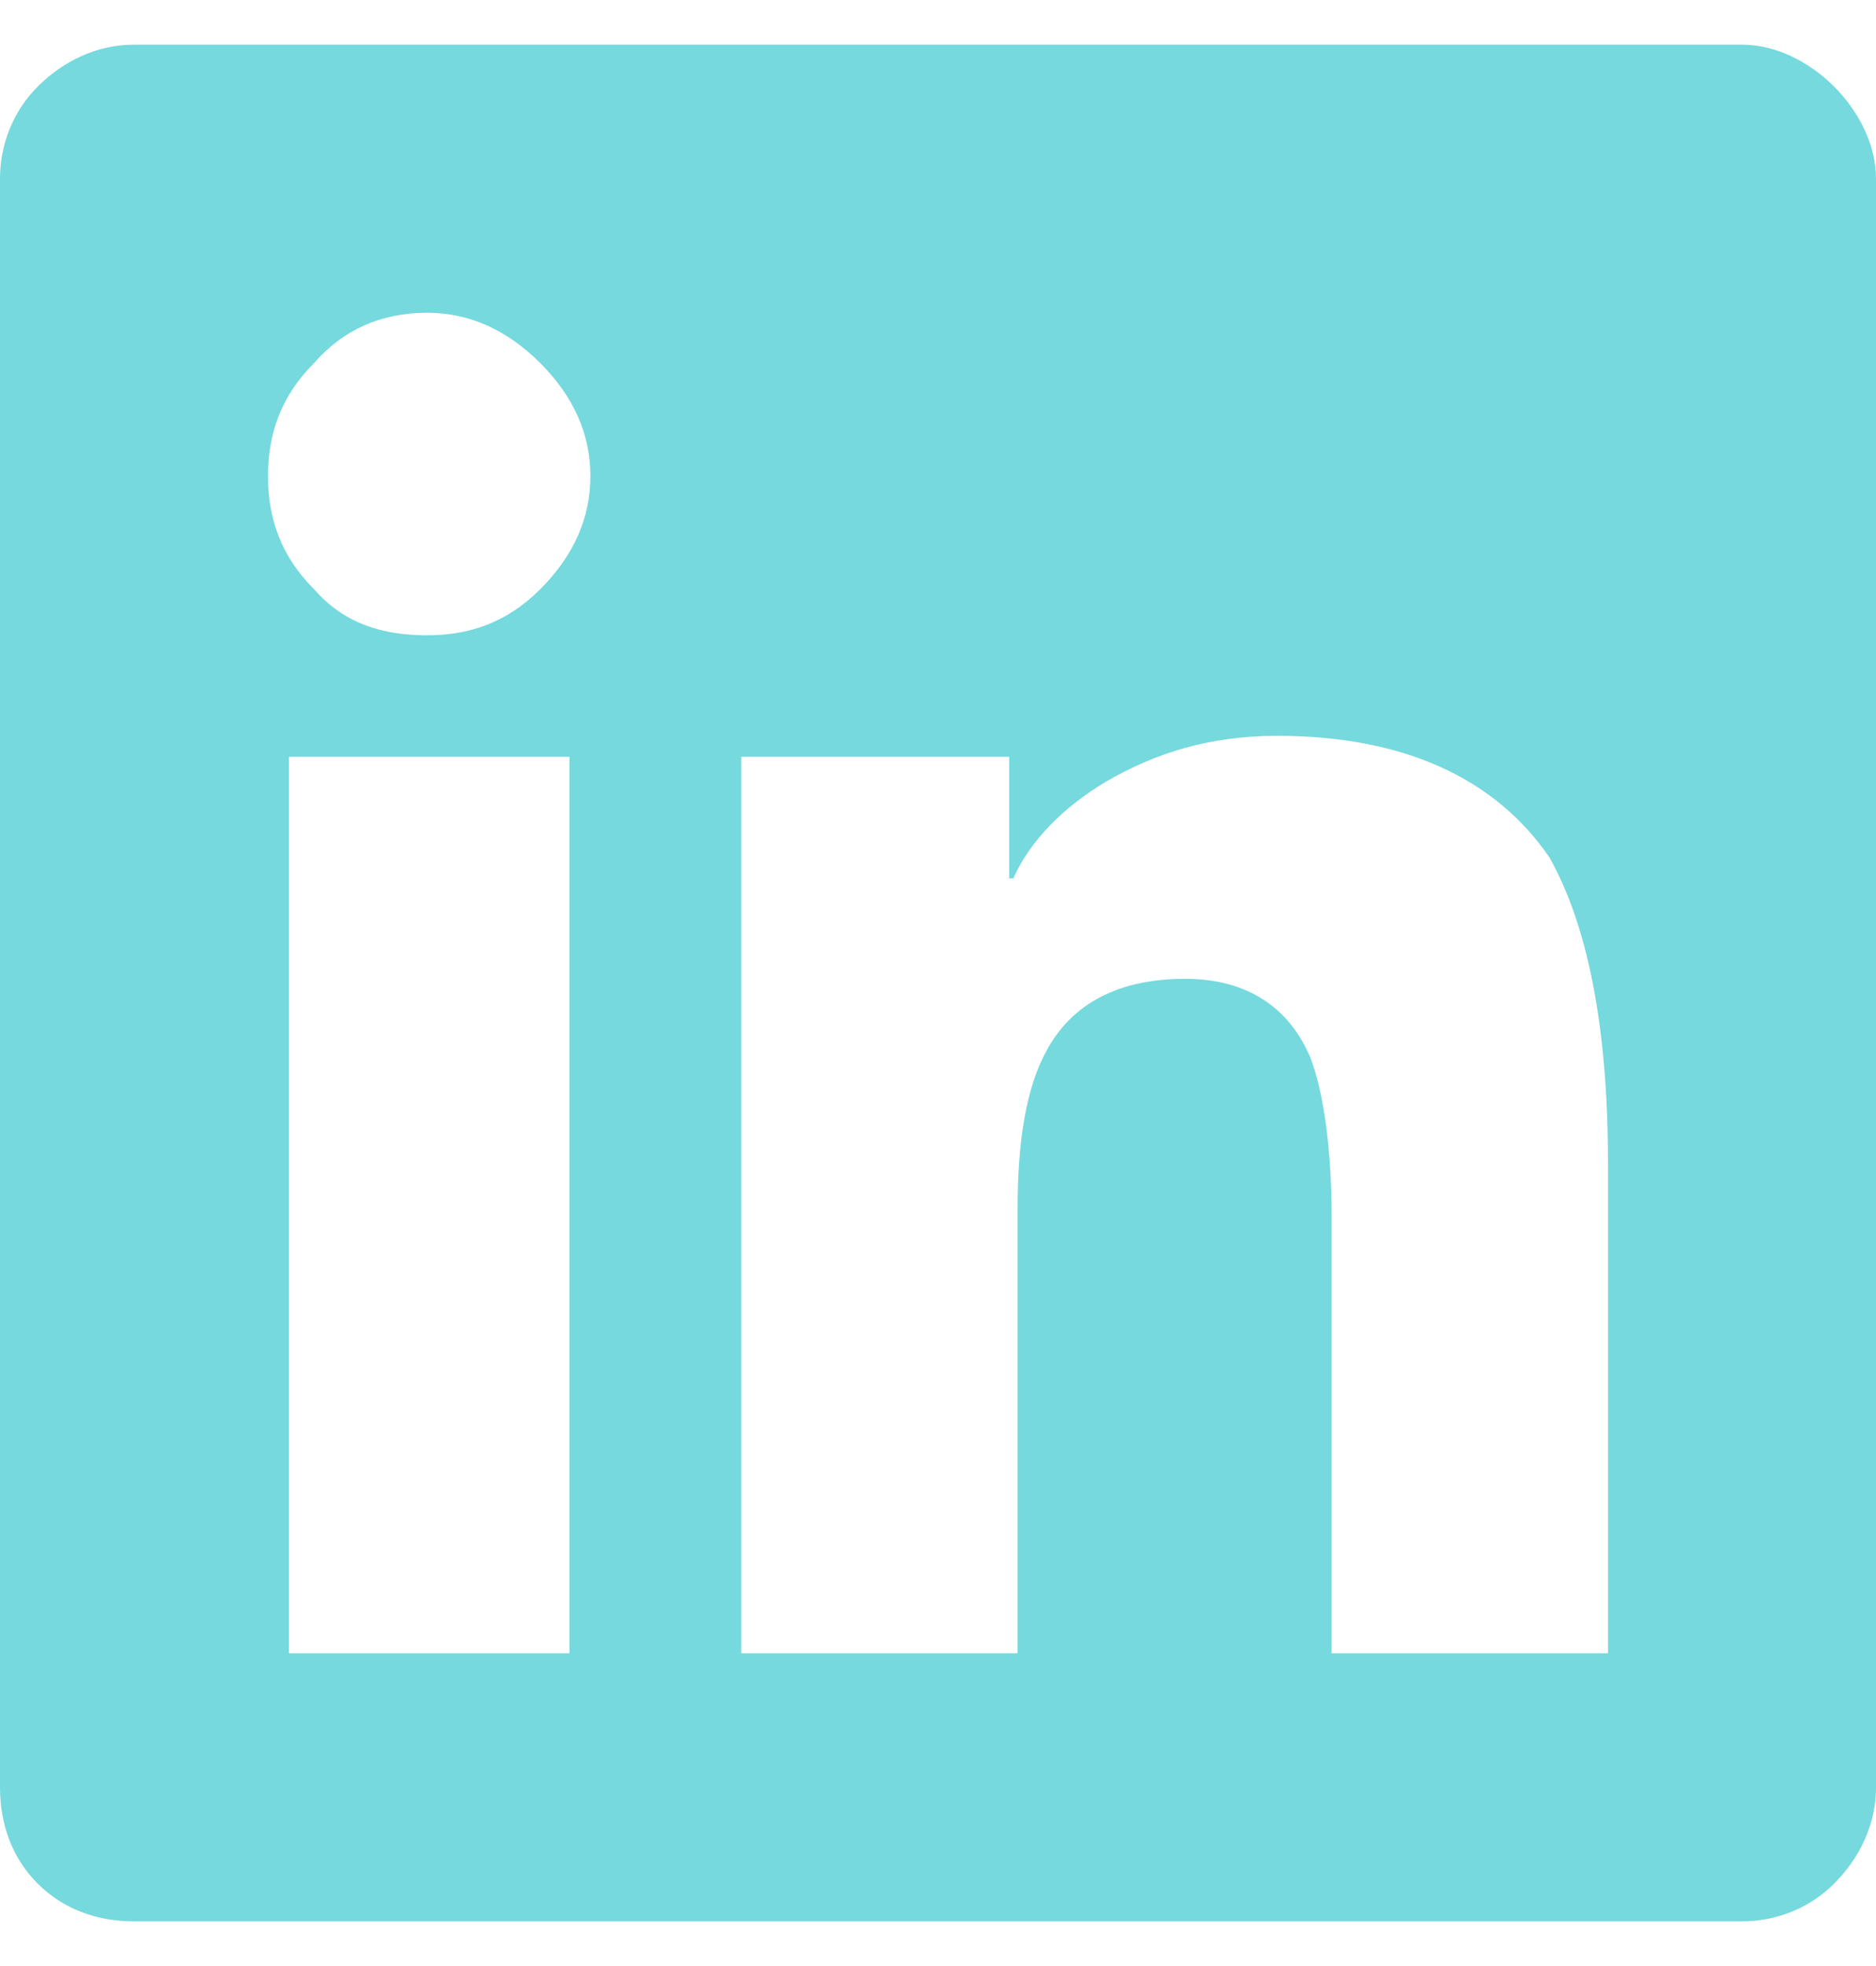 <svg width="21" height="22" viewBox="0 0 21 22" fill="none" xmlns="http://www.w3.org/2000/svg">
<path opacity="0.60" d="M19.5 0.5C19.875 0.5 20.25 0.688 20.531 0.969C20.812 1.25 21 1.625 21 2V20C21 20.422 20.812 20.797 20.531 21.078C20.25 21.359 19.875 21.5 19.5 21.5H1.5C1.078 21.5 0.703 21.359 0.422 21.078C0.141 20.797 0 20.422 0 20V2C0 1.625 0.141 1.25 0.422 0.969C0.703 0.688 1.078 0.5 1.5 0.5H19.5ZM6.328 18.5H6.375V8.469H3.234V18.5H6.328ZM4.781 7.109C5.25 7.109 5.672 6.969 6.047 6.594C6.422 6.219 6.609 5.797 6.609 5.328C6.609 4.859 6.422 4.438 6.047 4.062C5.672 3.688 5.25 3.5 4.781 3.5C4.266 3.5 3.844 3.688 3.516 4.062C3.141 4.438 3 4.859 3 5.328C3 5.797 3.141 6.219 3.516 6.594C3.844 6.969 4.266 7.109 4.781 7.109ZM18 18.5V13.016C18 11.469 17.766 10.344 17.344 9.594C16.734 8.703 15.703 8.234 14.297 8.234C13.547 8.234 12.938 8.422 12.375 8.75C11.906 9.031 11.531 9.406 11.344 9.828H11.297V8.469H8.297V18.5H11.391V13.531C11.391 12.781 11.484 12.172 11.719 11.75C12 11.234 12.516 10.953 13.266 10.953C13.969 10.953 14.438 11.281 14.672 11.844C14.812 12.219 14.906 12.828 14.906 13.625V18.5H18Z" fill="#1AC0C6"/>
</svg>
